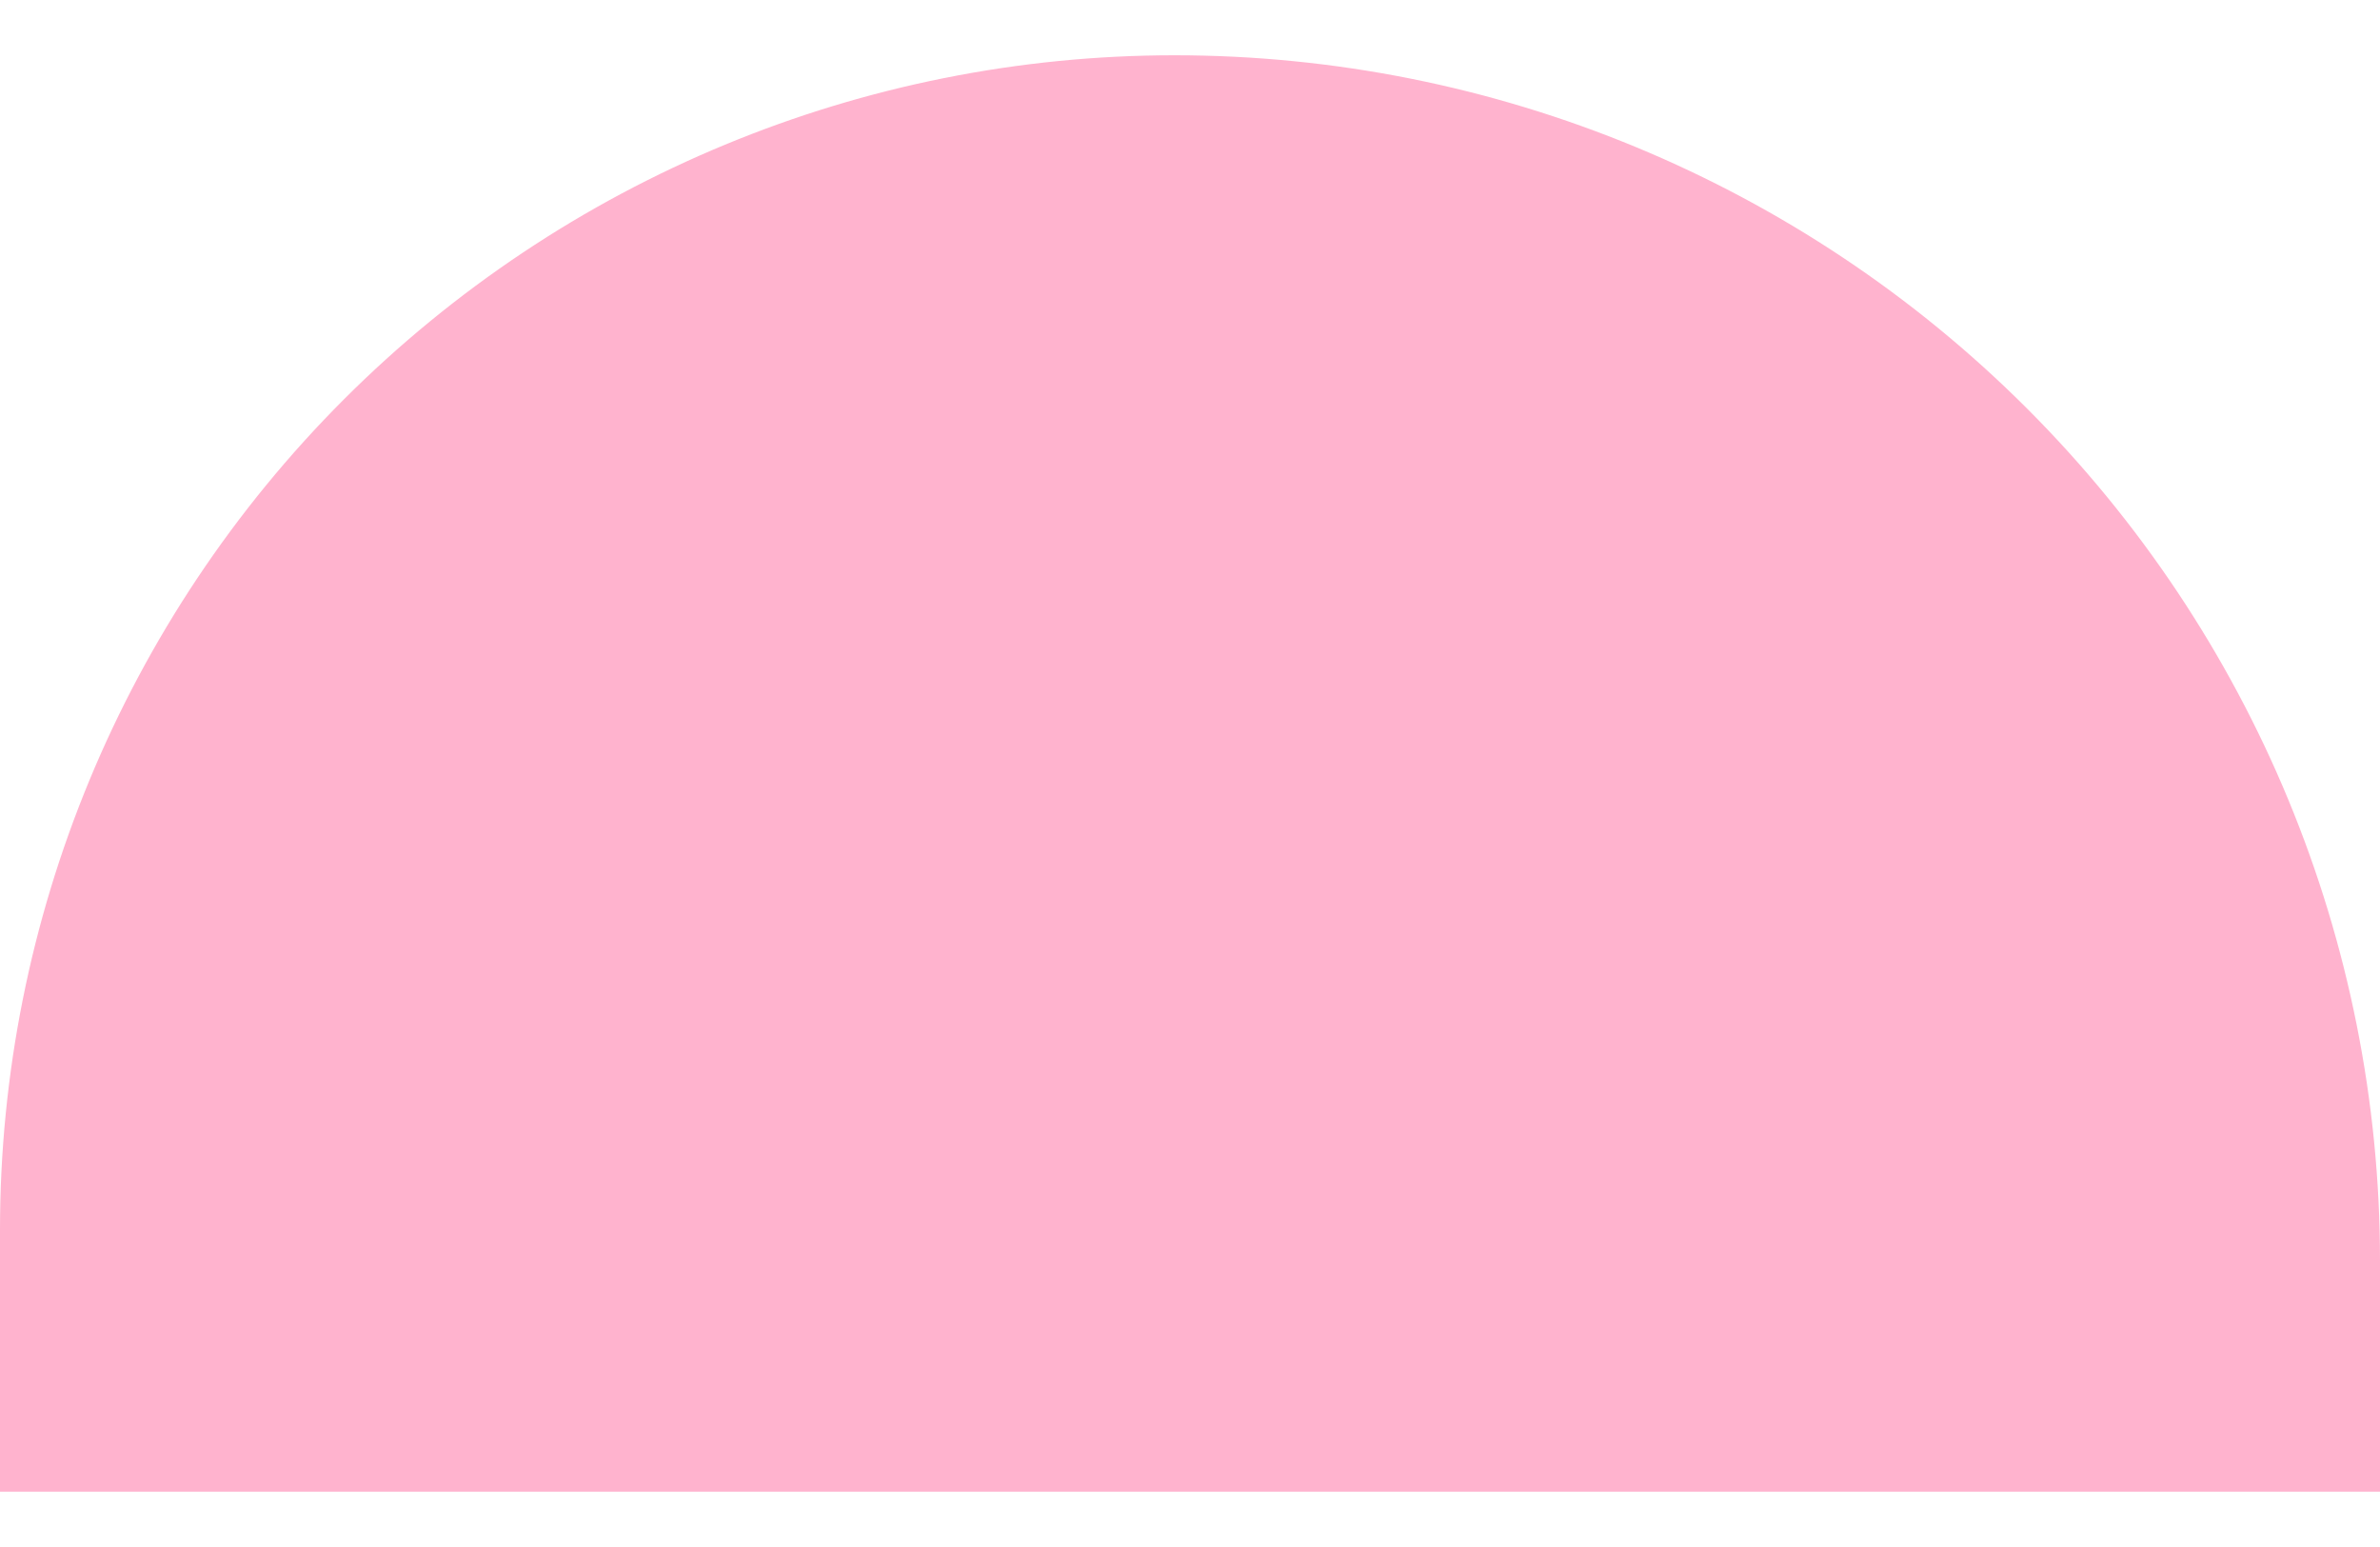 <svg width="40" height="26" viewBox="0 0 40 26" fill="none" xmlns="http://www.w3.org/2000/svg">
<path id="Vector" d="M19.739 0.929C25.113 0.929 30.266 3.064 34.066 6.864C37.865 10.663 40 15.817 40 21.19V25.07H0V20.668C0 15.433 2.08 10.413 5.781 6.711C9.483 3.009 14.504 0.929 19.739 0.929Z" fill="#FFB3CE"/>
</svg>
